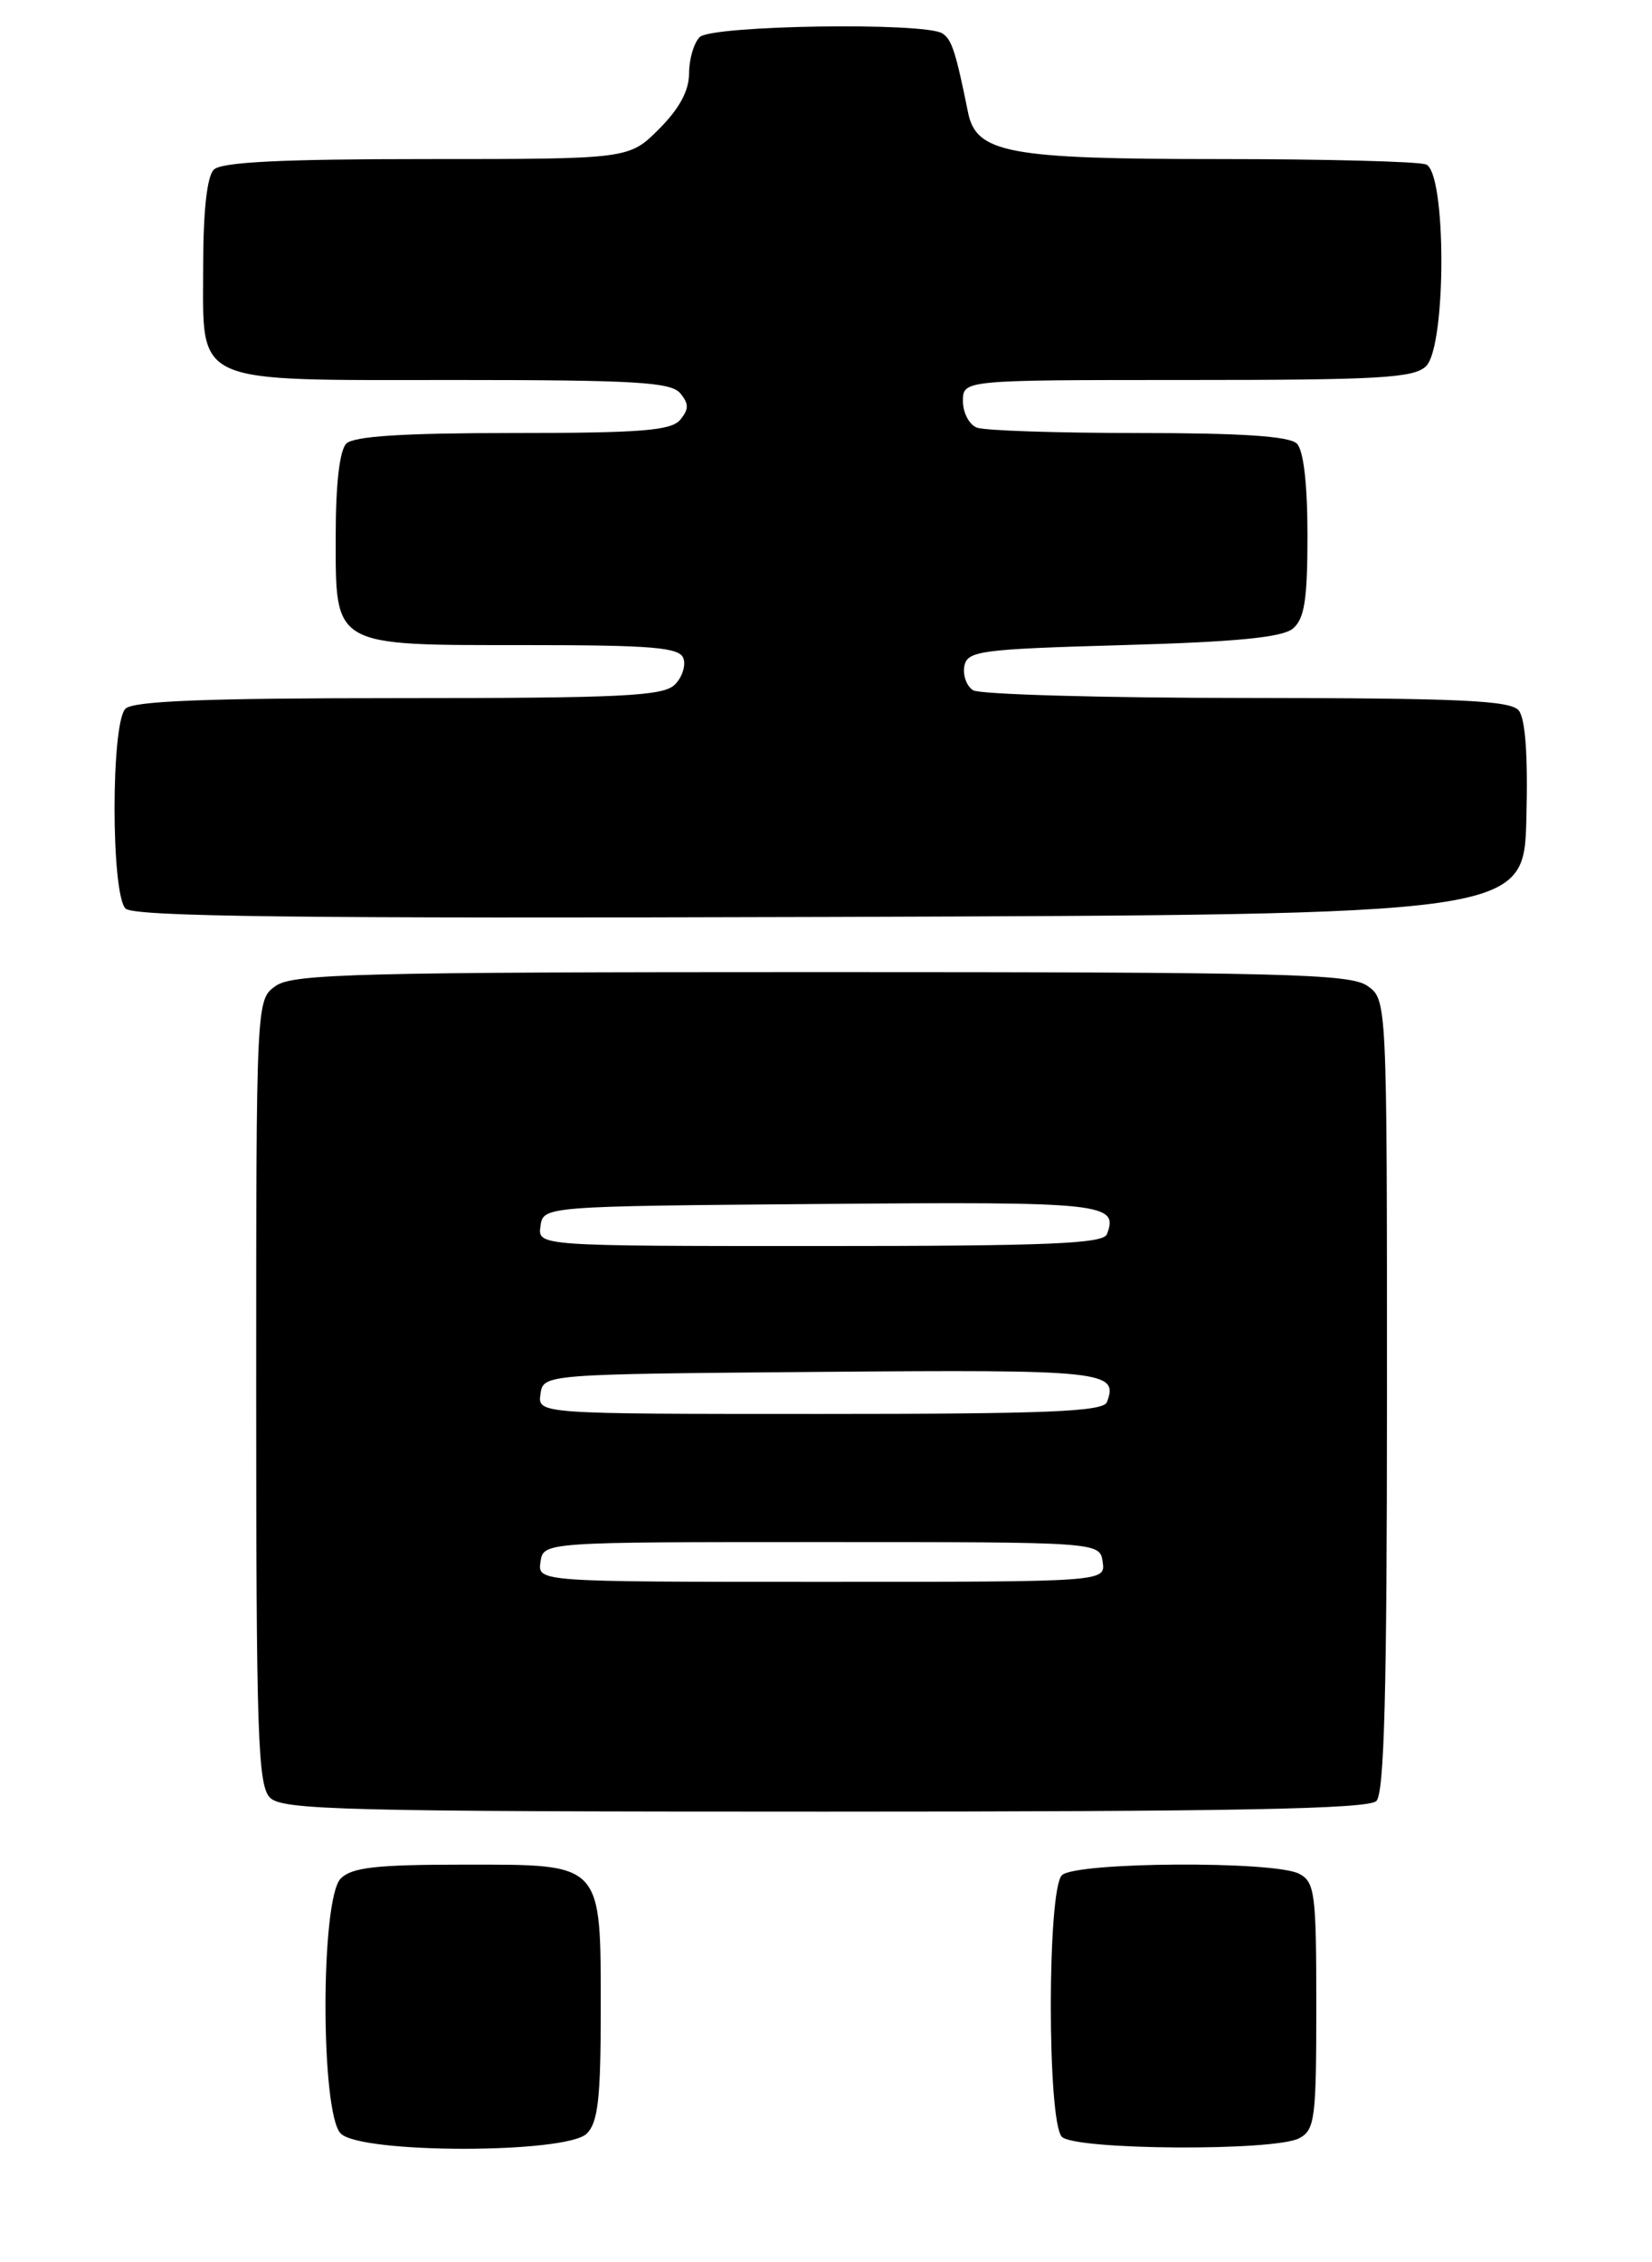 <?xml version="1.0" encoding="UTF-8" standalone="no"?>
<!DOCTYPE svg PUBLIC "-//W3C//DTD SVG 1.1//EN" "http://www.w3.org/Graphics/SVG/1.1/DTD/svg11.dtd" >
<svg xmlns="http://www.w3.org/2000/svg" xmlns:xlink="http://www.w3.org/1999/xlink" version="1.1" viewBox="0 0 187 256">
 <g >
 <path fill="currentColor"
d=" M 66.43 241.43 C 67.69 240.17 68.00 237.41 68.00 227.65 C 68.00 210.63 68.35 211.00 52.51 211.00 C 42.60 211.00 39.83 211.31 38.57 212.57 C 36.27 214.87 36.27 239.13 38.57 241.43 C 40.87 243.73 64.13 243.73 66.43 241.43 Z  M 147.07 241.96 C 148.84 241.02 149.00 239.75 149.00 227.00 C 149.00 214.25 148.84 212.98 147.07 212.04 C 144.29 210.55 121.71 210.69 120.20 212.20 C 118.53 213.87 118.53 240.13 120.20 241.80 C 121.71 243.31 144.29 243.45 147.07 241.96 Z  M 155.80 203.80 C 156.70 202.90 157.00 191.32 157.00 157.86 C 157.00 113.11 157.00 113.11 154.78 111.56 C 152.83 110.19 145.28 110.00 93.00 110.00 C 40.72 110.00 33.17 110.19 31.22 111.56 C 29.00 113.11 29.00 113.11 29.00 157.49 C 29.00 196.49 29.19 202.05 30.57 203.43 C 31.97 204.82 39.04 205.00 93.37 205.00 C 139.66 205.00 154.89 204.71 155.80 203.80 Z  M 172.78 92.64 C 172.97 85.50 172.67 81.31 171.91 80.39 C 170.97 79.26 165.23 79.00 141.13 78.98 C 124.83 78.98 110.89 78.58 110.15 78.11 C 109.41 77.64 108.97 76.41 109.16 75.38 C 109.50 73.65 110.91 73.46 127.11 73.00 C 139.95 72.64 145.15 72.13 146.35 71.13 C 147.66 70.03 148.00 67.88 148.00 60.58 C 148.00 54.77 147.56 50.96 146.80 50.20 C 145.96 49.36 140.55 49.00 128.88 49.00 C 119.69 49.00 111.45 48.73 110.58 48.39 C 109.71 48.06 109.00 46.71 109.00 45.39 C 109.00 43.00 109.00 43.00 134.43 43.00 C 156.21 43.00 160.08 42.77 161.43 41.43 C 163.74 39.12 163.73 19.49 161.42 18.61 C 160.55 18.27 149.95 18.00 137.87 18.00 C 114.14 18.00 110.51 17.32 109.58 12.73 C 108.18 5.82 107.73 4.45 106.67 3.78 C 104.65 2.49 80.54 2.86 79.20 4.20 C 78.54 4.86 78.00 6.71 78.00 8.30 C 78.00 10.26 76.90 12.30 74.60 14.60 C 71.20 18.00 71.20 18.00 48.30 18.00 C 31.82 18.00 25.06 18.34 24.20 19.20 C 23.43 19.97 23.00 23.90 23.00 30.14 C 23.00 43.72 21.41 43.00 51.60 43.00 C 71.85 43.00 75.96 43.24 77.00 44.50 C 77.99 45.70 77.99 46.30 77.00 47.50 C 75.98 48.73 72.57 49.00 58.08 49.00 C 45.66 49.00 40.04 49.36 39.20 50.20 C 38.44 50.96 38.00 54.79 38.00 60.64 C 38.00 73.29 37.50 73.00 59.62 73.00 C 73.81 73.00 76.88 73.26 77.35 74.47 C 77.66 75.28 77.23 76.63 76.39 77.47 C 75.08 78.77 70.47 79.00 45.13 79.00 C 23.34 79.00 15.08 79.32 14.20 80.20 C 12.55 81.85 12.56 101.16 14.21 102.81 C 15.13 103.73 33.70 103.95 93.96 103.76 C 172.50 103.50 172.50 103.50 172.78 92.64 Z  M 61.18 176.75 C 61.50 174.50 61.50 174.50 93.00 174.50 C 124.50 174.50 124.50 174.50 124.82 176.75 C 125.14 179.00 125.14 179.00 93.00 179.00 C 60.86 179.00 60.86 179.00 61.18 176.75 Z  M 61.18 157.75 C 61.50 155.50 61.50 155.50 92.93 155.24 C 124.95 154.97 126.65 155.15 125.30 158.66 C 124.89 159.74 118.62 160.00 92.82 160.00 C 60.86 160.00 60.86 160.00 61.18 157.75 Z  M 61.18 138.75 C 61.50 136.50 61.50 136.50 92.93 136.24 C 124.95 135.97 126.65 136.15 125.30 139.66 C 124.89 140.74 118.62 141.00 92.82 141.00 C 60.86 141.00 60.86 141.00 61.18 138.75 Z "/>
</g>
</svg>